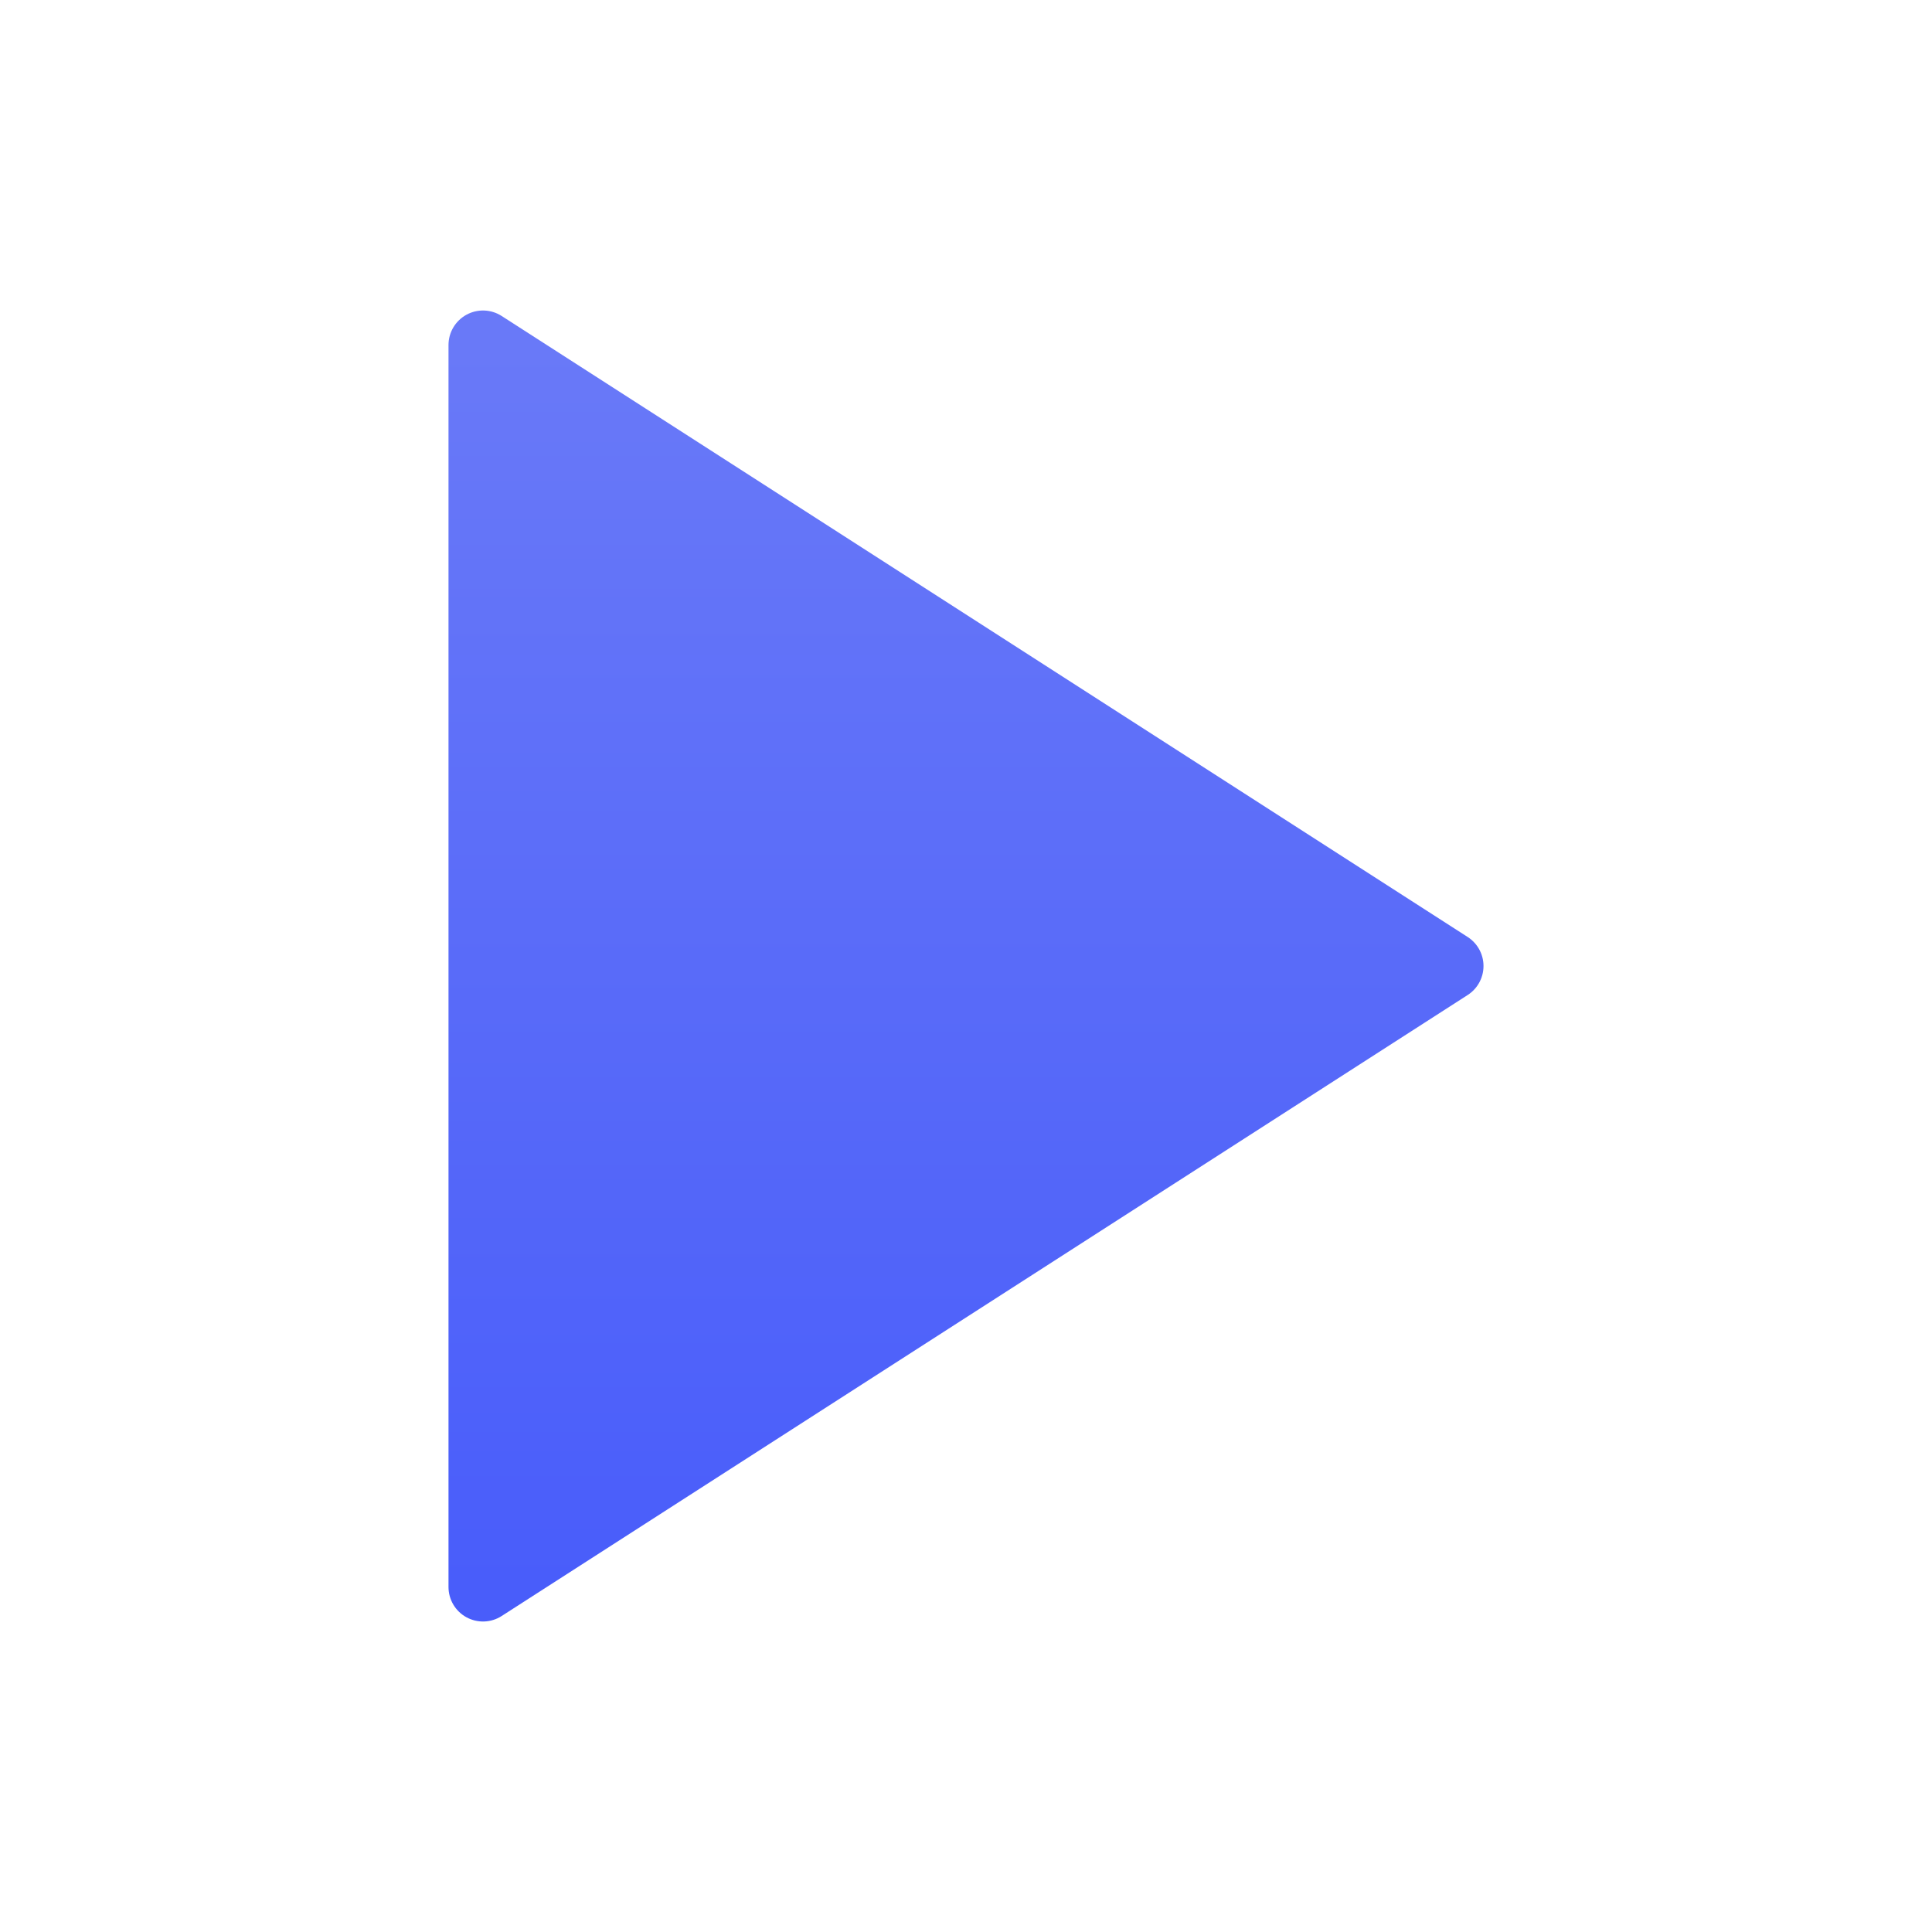 <svg width="28" height="28" viewBox="0 0 28 28" fill="none" xmlns="http://www.w3.org/2000/svg">
<path d="M7 5L21 14L7 23V5Z" fill="url(#paint0_linear_50_631)" stroke="url(#paint1_linear_50_631)" stroke-linecap="round" stroke-linejoin="round"/>
<defs>
<linearGradient id="paint0_linear_50_631" x1="14" y1="5" x2="14" y2="23" gradientUnits="userSpaceOnUse">
<stop stop-color="#6979F8"/>
<stop offset="1" stop-color="#495DFA"/>
</linearGradient>
<linearGradient id="paint1_linear_50_631" x1="14" y1="5" x2="14" y2="23" gradientUnits="userSpaceOnUse">
<stop stop-color="#6979F8"/>
<stop offset="1" stop-color="#495DFA"/>
</linearGradient>
</defs>
</svg>
